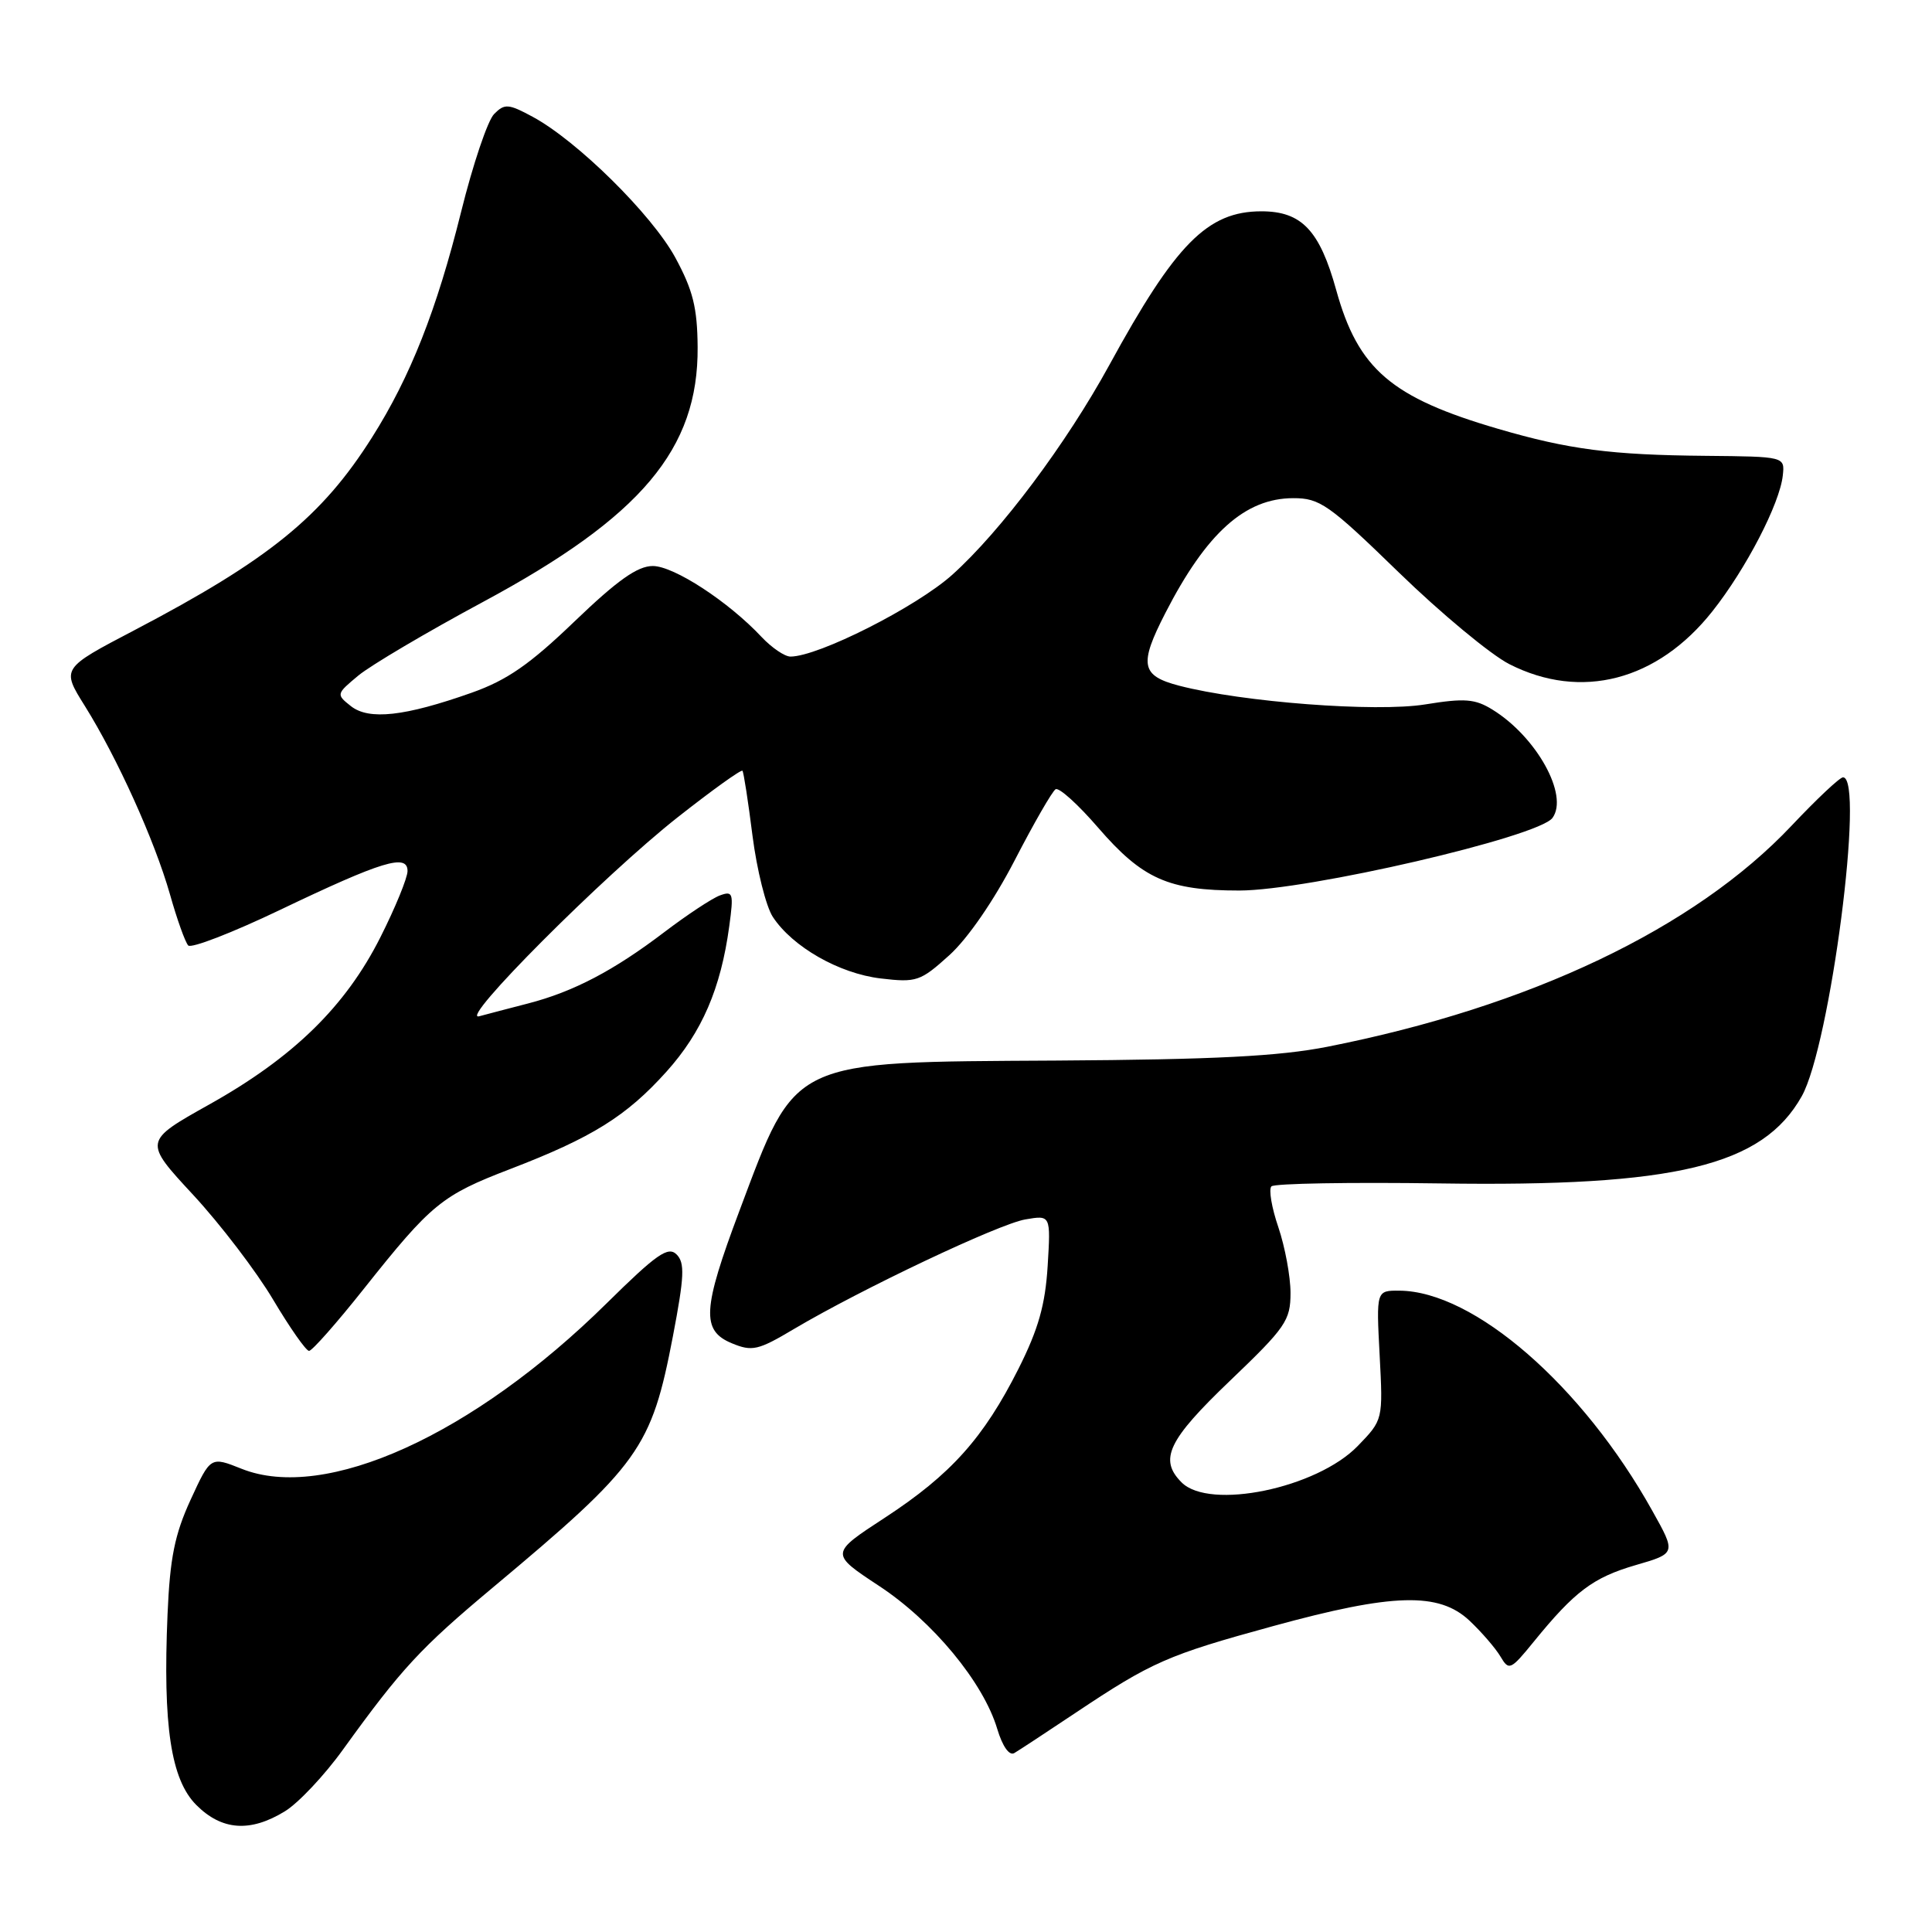 <?xml version="1.0" encoding="UTF-8" standalone="no"?>
<!DOCTYPE svg PUBLIC "-//W3C//DTD SVG 1.1//EN" "http://www.w3.org/Graphics/SVG/1.1/DTD/svg11.dtd" >
<svg xmlns="http://www.w3.org/2000/svg" xmlns:xlink="http://www.w3.org/1999/xlink" version="1.1" viewBox="0 0 256 256">
 <g >
 <path fill="currentColor"
d=" M 37.73 240.02 C 39.51 238.94 43.01 235.23 45.49 231.77 C 53.21 221.08 55.70 218.39 65.25 210.40 C 84.79 194.06 86.31 191.95 89.17 177.03 C 90.68 169.12 90.76 167.33 89.65 166.22 C 88.53 165.10 87.00 166.17 80.39 172.69 C 62.69 190.16 43.08 199.05 32.01 194.62 C 27.90 192.98 27.90 192.98 25.25 198.74 C 23.15 203.32 22.52 206.43 22.20 213.89 C 21.57 228.67 22.64 235.80 26.02 239.18 C 29.39 242.55 33.15 242.82 37.73 240.02 Z  M 142.50 226.97 C 152.63 220.21 154.66 219.31 168.68 215.47 C 184.61 211.10 190.66 210.94 194.72 214.75 C 196.32 216.26 198.17 218.40 198.82 219.50 C 199.94 221.40 200.16 221.31 203.25 217.51 C 208.67 210.85 211.10 209.03 216.72 207.39 C 222.10 205.83 222.10 205.83 218.93 200.17 C 209.70 183.61 195.31 171.09 185.43 171.02 C 182.36 171.00 182.36 171.00 182.81 179.57 C 183.26 188.14 183.26 188.14 179.91 191.60 C 174.48 197.20 160.28 200.14 156.57 196.43 C 153.53 193.39 154.76 190.82 163.00 182.94 C 170.37 175.89 171.00 174.97 171.00 171.32 C 171.00 169.14 170.27 165.23 169.39 162.62 C 168.50 160.02 168.09 157.58 168.47 157.20 C 168.86 156.81 178.92 156.64 190.84 156.81 C 222.06 157.27 233.54 154.50 238.74 145.26 C 242.51 138.54 247.12 103.00 244.21 103.00 C 243.78 103.00 240.72 105.88 237.40 109.40 C 224.56 123.01 202.75 133.40 175.89 138.70 C 169.49 139.96 160.99 140.40 140.00 140.53 C 104.44 140.74 105.58 140.21 97.97 160.46 C 93.07 173.50 92.91 176.31 96.97 177.99 C 99.67 179.11 100.45 178.93 105.22 176.09 C 114.15 170.80 132.32 162.19 135.86 161.58 C 139.23 161.00 139.23 161.00 138.82 167.75 C 138.50 172.91 137.59 176.12 134.96 181.36 C 130.33 190.55 125.99 195.39 117.27 201.09 C 109.97 205.85 109.97 205.85 116.46 210.13 C 123.59 214.81 130.30 222.92 132.14 229.09 C 132.84 231.41 133.73 232.68 134.40 232.29 C 135.00 231.94 138.65 229.54 142.50 226.97 Z  M 48.23 170.75 C 57.18 159.49 58.53 158.39 67.59 154.91 C 78.45 150.74 83.00 147.91 88.31 142.00 C 93.01 136.77 95.51 130.99 96.63 122.73 C 97.23 118.34 97.13 118.01 95.39 118.65 C 94.35 119.03 91.03 121.23 88.00 123.53 C 81.34 128.60 75.98 131.41 69.99 132.96 C 67.52 133.60 64.60 134.36 63.50 134.66 C 60.62 135.44 80.00 116.01 89.80 108.29 C 94.36 104.70 98.22 101.93 98.38 102.13 C 98.54 102.33 99.14 106.21 99.71 110.74 C 100.29 115.27 101.50 120.11 102.40 121.49 C 105.01 125.47 111.20 129.00 116.70 129.65 C 121.44 130.21 121.95 130.04 125.78 126.58 C 128.22 124.38 131.69 119.34 134.45 114.00 C 136.98 109.10 139.42 104.86 139.87 104.58 C 140.32 104.30 142.85 106.59 145.50 109.66 C 151.39 116.47 154.81 118.00 164.22 118.00 C 173.28 117.99 203.85 110.90 205.71 108.38 C 207.90 105.39 203.60 97.63 197.76 94.03 C 195.45 92.60 194.08 92.49 188.84 93.34 C 182.32 94.39 164.62 93.04 156.25 90.86 C 151.18 89.54 150.90 88.07 154.42 81.22 C 159.86 70.62 164.98 66.02 171.35 66.01 C 174.88 66.00 176.07 66.83 185.35 75.85 C 190.93 81.27 197.52 86.74 199.99 88.00 C 209.50 92.84 219.62 90.21 226.91 80.99 C 231.36 75.37 235.83 66.74 236.23 63.00 C 236.50 60.50 236.50 60.50 226.00 60.40 C 213.50 60.29 207.86 59.56 198.50 56.82 C 184.36 52.69 179.96 48.92 177.06 38.45 C 174.86 30.51 172.47 28.00 167.14 28.00 C 160.00 28.01 155.78 32.28 146.98 48.39 C 141.29 58.79 132.61 70.39 126.18 76.16 C 121.42 80.43 108.43 87.00 104.74 87.00 C 103.98 87.00 102.26 85.83 100.92 84.41 C 96.54 79.73 89.30 75.00 86.50 75.00 C 84.47 75.00 81.82 76.88 76.14 82.33 C 70.19 88.05 67.18 90.13 62.50 91.79 C 53.62 94.93 48.90 95.45 46.50 93.57 C 44.53 92.01 44.54 91.96 47.50 89.50 C 49.15 88.14 56.58 83.75 64.00 79.76 C 84.99 68.47 92.54 59.51 92.44 46.00 C 92.40 40.76 91.82 38.45 89.48 34.13 C 86.37 28.42 76.46 18.64 70.57 15.47 C 67.37 13.74 66.86 13.71 65.48 15.10 C 64.63 15.94 62.66 21.78 61.10 28.07 C 57.87 41.06 54.38 49.92 49.30 57.95 C 42.65 68.47 35.64 74.16 17.82 83.50 C 8.13 88.57 8.13 88.57 11.24 93.54 C 15.55 100.44 20.49 111.38 22.52 118.50 C 23.45 121.80 24.54 124.85 24.94 125.28 C 25.33 125.70 30.79 123.59 37.08 120.58 C 50.65 114.09 54.00 113.07 54.00 115.42 C 54.00 116.31 52.38 120.28 50.39 124.22 C 45.78 133.36 38.87 140.12 27.71 146.36 C 19.02 151.23 19.02 151.23 25.59 158.32 C 29.20 162.22 33.97 168.47 36.19 172.21 C 38.41 175.94 40.55 179.00 40.95 179.00 C 41.35 179.00 44.63 175.29 48.23 170.75 Z "/>
</g>
</svg>